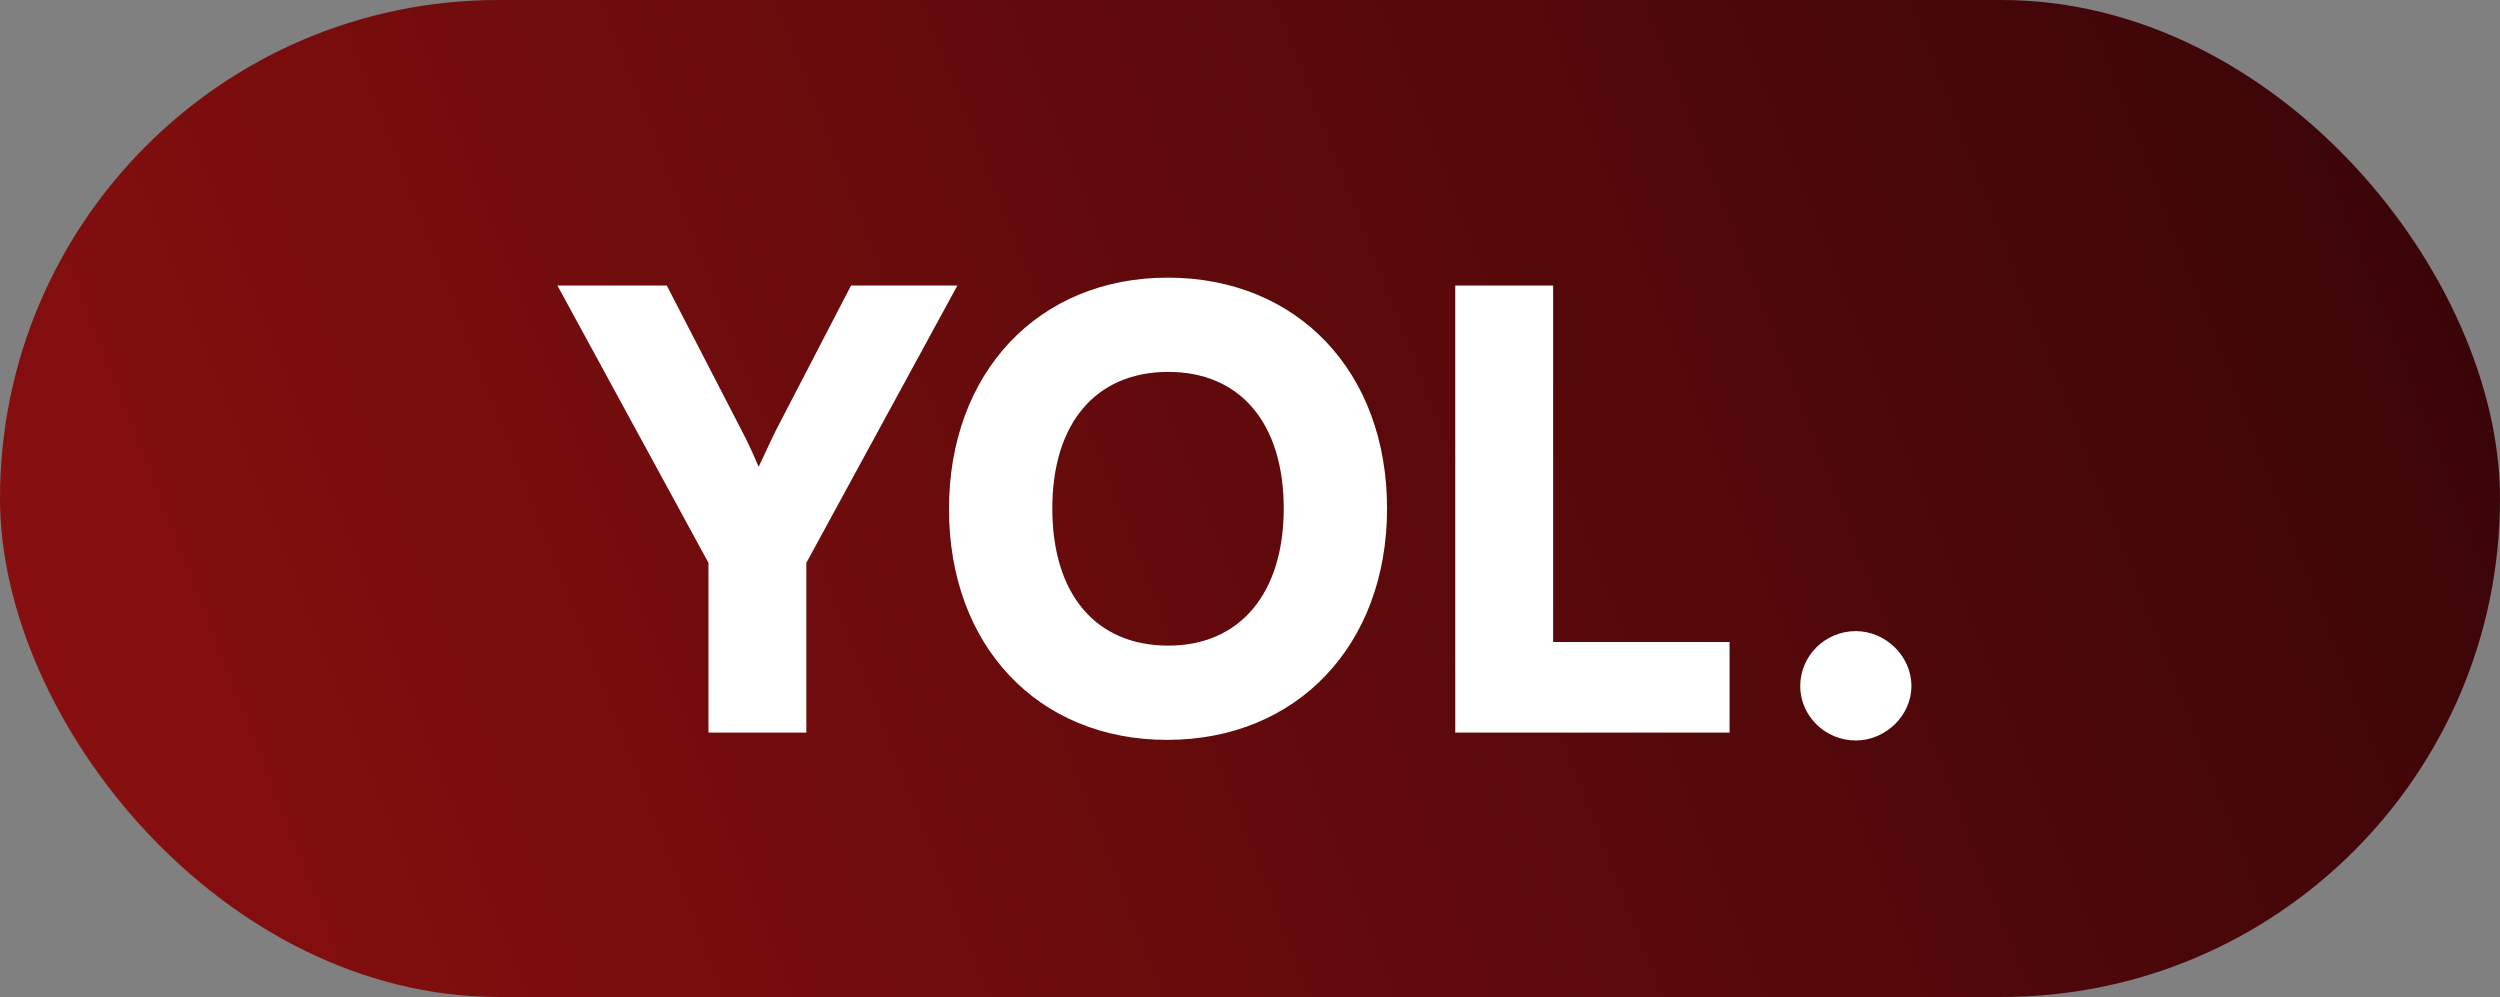 <svg width="331" height="132" viewBox="0 0 331 132" fill="none" xmlns="http://www.w3.org/2000/svg">
<rect x="0" y="0" width="331" height="132" fill="#808080" stroke="none"/>
<rect width="331" height="132" rx="66" fill="url(#paint0_linear_94_541)"/>
<path d="M93.8 74.52V97H106.76V74.52L126.76 37.8H112.68L102.76 56.92C101.8 58.84 101.16 60.36 100.44 61.8C99.8 60.28 99.16 58.84 98.2 57L88.28 37.8H73.8L93.8 74.52ZM183.646 67.32C183.646 49.24 171.806 36.76 154.606 36.76C137.486 36.76 125.646 49.32 125.646 67.4C125.646 85.48 137.406 97.96 154.526 97.96C171.726 97.96 183.646 85.4 183.646 67.32ZM169.966 67.32C169.966 78.52 164.206 85.48 154.686 85.48C145.086 85.48 139.326 78.68 139.326 67.32C139.326 56.04 145.086 49.24 154.686 49.24C164.206 49.24 169.966 56.04 169.966 67.32ZM205.636 37.8H192.676V97H228.996V85H205.636V37.8ZM245.711 98.04C249.631 98.04 253.071 94.76 253.071 90.84C253.071 86.84 249.631 83.56 245.711 83.56C241.631 83.56 238.351 86.84 238.351 90.84C238.351 94.76 241.631 98.04 245.711 98.04Z" fill="white"/>
<defs>
<linearGradient id="paint0_linear_94_541" x1="14" y1="132" x2="353" y2="-1.62267e-06" gradientUnits="userSpaceOnUse">
<stop stop-color="#890F0F"/>
<stop offset="1" stop-color="#310407"/>
</linearGradient>
</defs>
</svg>
